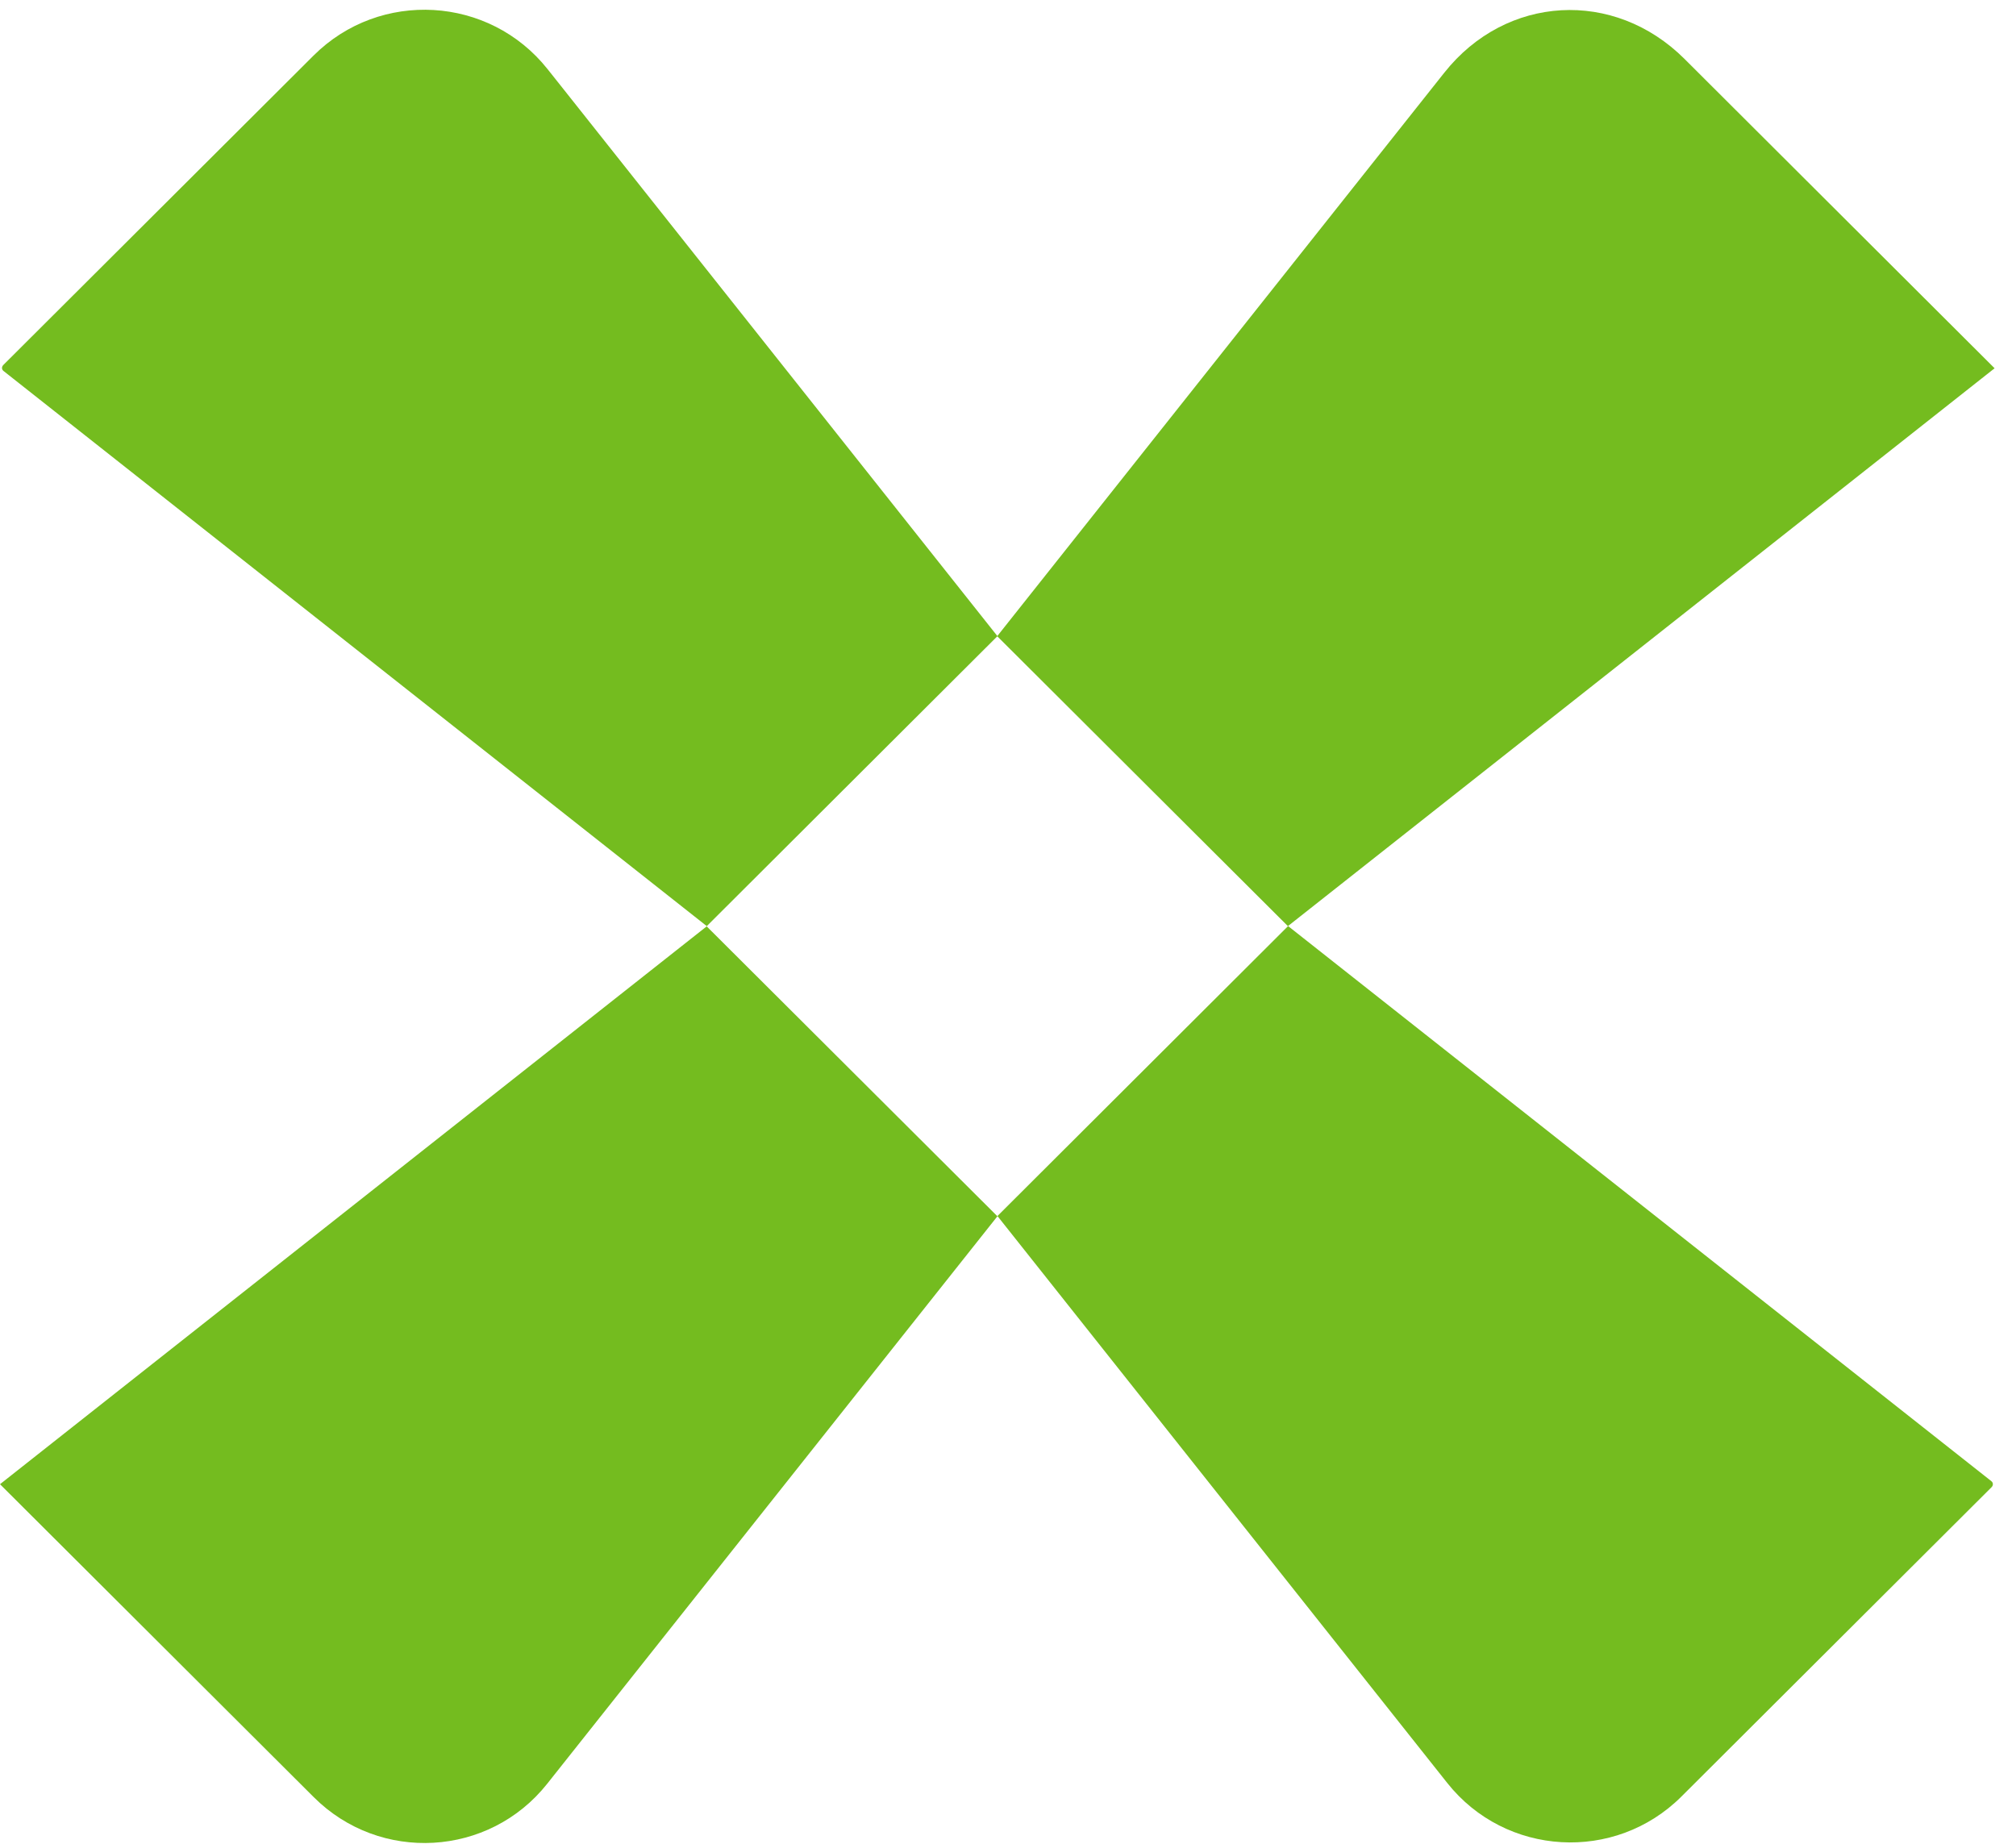 <svg width="94" height="86" viewBox="0 0 94 86" fill="none" xmlns="http://www.w3.org/2000/svg">
<path d="M85.772 22.883C81.63 26.155 63.825 40.207 60.051 43.188L46.496 29.668C51.494 23.37 60.533 11.973 67.344 3.389C70.224 -0.244 75.259 -0.526 78.544 2.748L93.002 17.173L85.772 22.883Z" fill="#74BC1F"/>
<path d="M66.862 82.365C63.582 78.233 49.493 60.471 46.508 56.707L60.06 43.185C68.158 49.578 84.667 62.61 92.849 69.07C92.945 69.144 92.945 69.269 92.858 69.355L78.398 83.78C75.302 86.868 70.199 86.571 67.483 83.147L66.862 82.365Z" fill="#74BC1F"/>
<path d="M7.23 63.504C11.373 60.232 29.178 46.179 32.951 43.199L46.506 56.719C41.473 63.062 32.338 74.578 25.51 83.187C22.8 86.602 17.716 86.889 14.631 83.808L0 69.213L7.23 63.504Z" fill="#74BC1F"/>
<path d="M26.154 4.007C29.433 8.14 43.52 25.901 46.508 29.666L32.955 43.188C24.857 36.794 8.348 23.762 0.167 17.302C0.071 17.228 0.071 17.104 0.157 17.018L14.618 2.593C17.713 -0.495 22.816 -0.199 25.533 3.226L26.154 4.007Z" fill="#74BC1F"/>
</svg>
